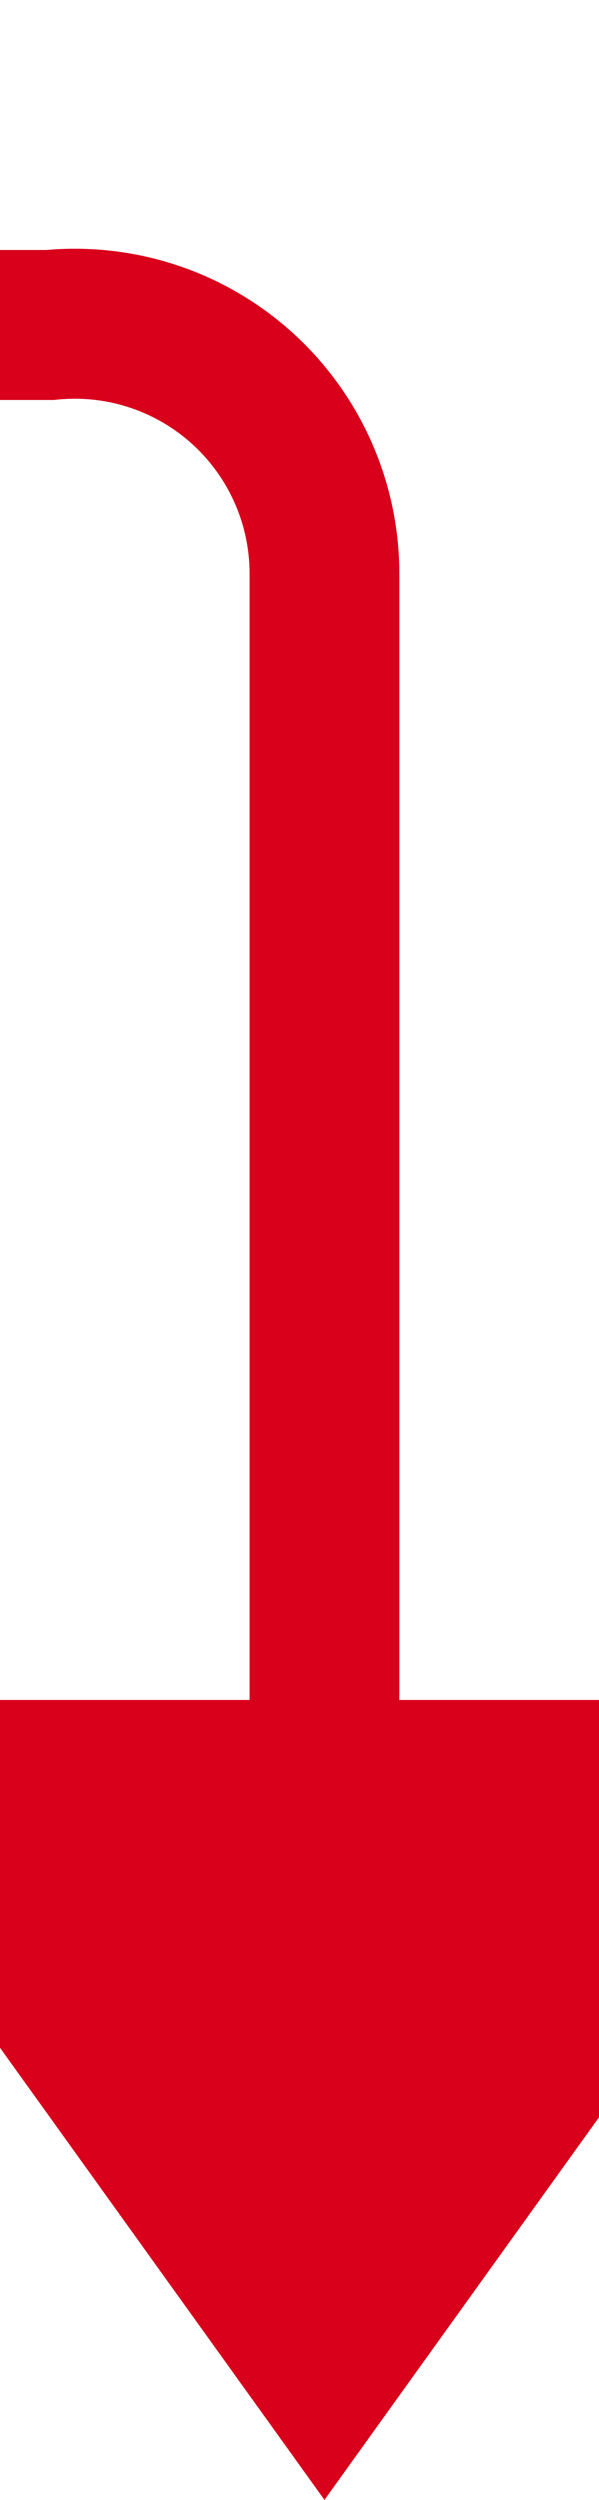 ﻿<?xml version="1.0" encoding="utf-8"?>
<svg version="1.1" xmlns:xlink="http://www.w3.org/1999/xlink" width="12px" height="50px" preserveAspectRatio="xMidYMin meet" viewBox="806 1534  10 50" xmlns="http://www.w3.org/2000/svg">
  <path d="M 613.5 1511  L 613.5 1535  A 5 5 0 0 0 618.5 1540.5 L 806 1540.5  A 5 5 0 0 1 811.5 1545.5 L 811.5 1570  " stroke-width="3" stroke="#d9001b" fill="none" />
  <path d="M 800 1568  L 811.5 1584  L 823 1568  L 800 1568  Z " fill-rule="nonzero" fill="#d9001b" stroke="none" />
</svg>